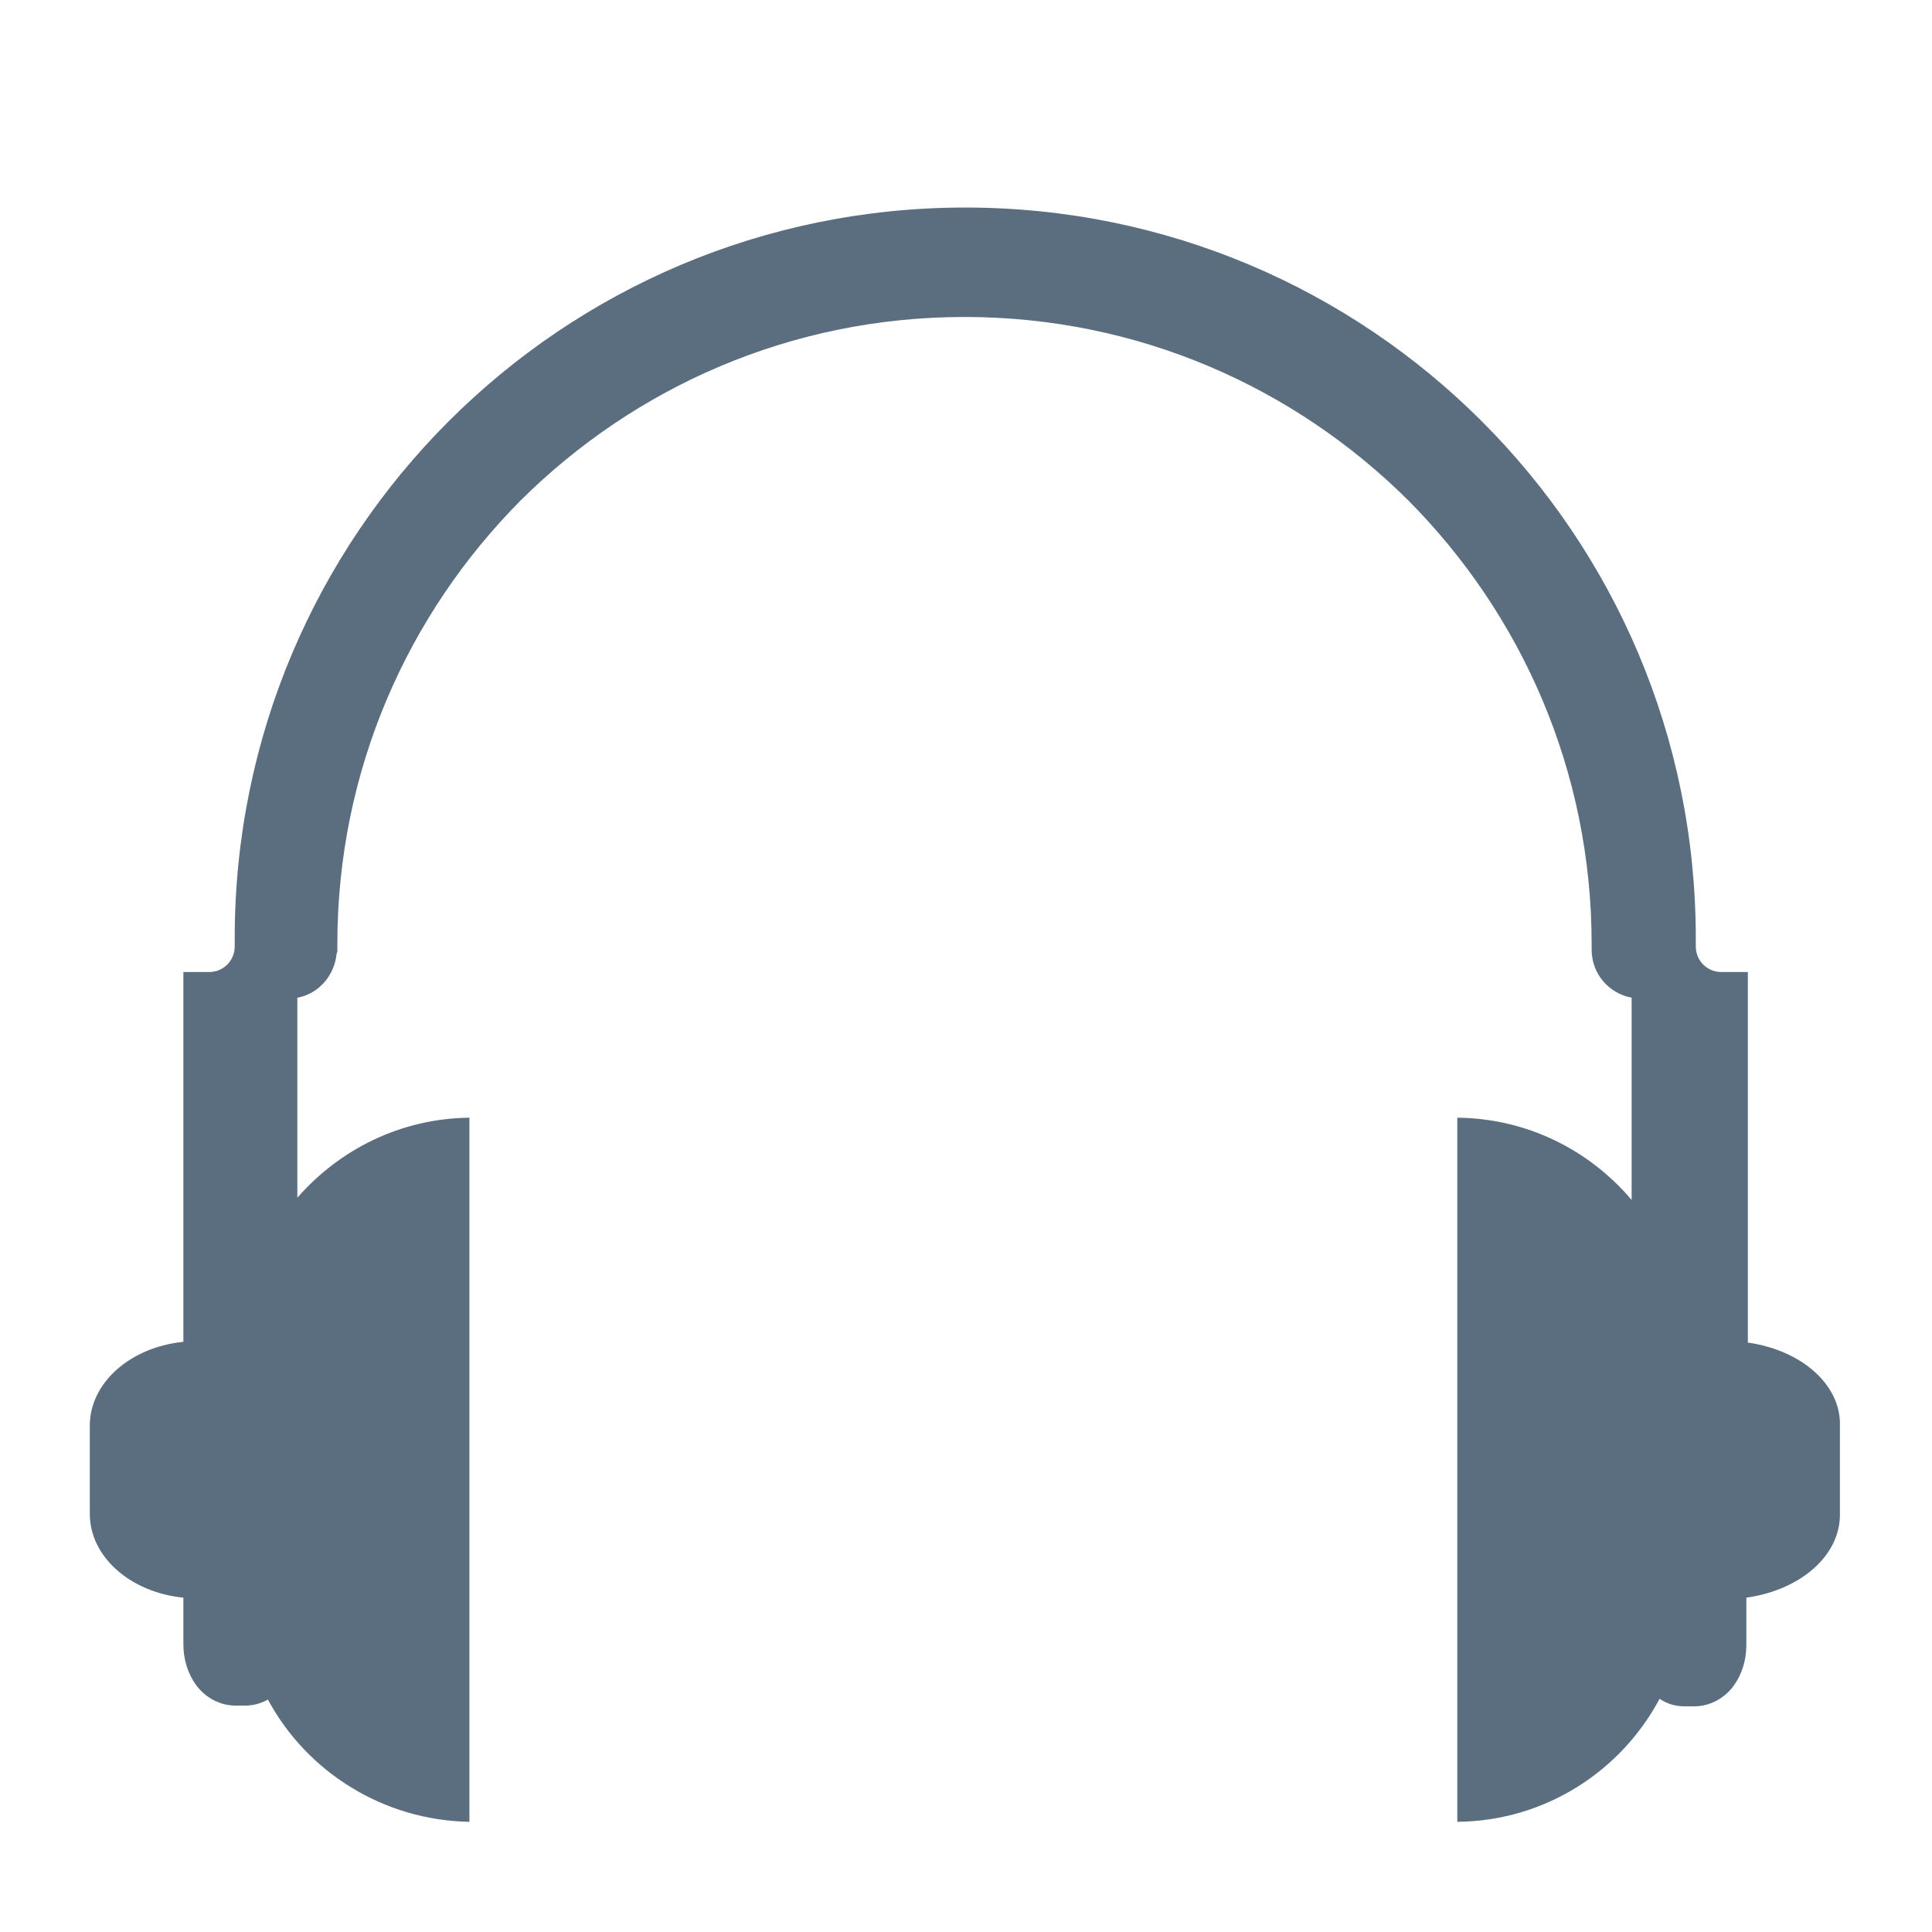 <?xml version="1.0" encoding="utf-8"?>
<!-- Generator: Adobe Illustrator 22.1.0, SVG Export Plug-In . SVG Version: 6.00 Build 0)  -->
<svg version="1.1" id="Layer_1" xmlns="http://www.w3.org/2000/svg" xmlns:xlink="http://www.w3.org/1999/xlink" x="0px" y="0px"
	 viewBox="0 0 256 256" style="enable-background:new 0 0 256 256;" xml:space="preserve">
<path style="fill:#5A6E7F;" d="M231.6,177.9v-49.1h-3.5c-1.9,0-3.4-1.5-3.4-3.4c0-0.4,0-0.8,0-1.1c0-53.5-43.3-96.8-96.8-96.8
	c-53.5,0-96.8,43.3-96.8,96.8c0,0.4,0,0.8,0,1.1c0,1.9-1.5,3.4-3.4,3.4h-3.4v49c-7,0.7-12.4,5.4-12.4,11.1v11.7
	c0,5.7,5.4,10.4,12.4,11.1v6.2c0,2,0.6,3.9,1.7,5.4c1.1,1.5,3,2.7,5.2,2.7h1.3c1.1,0,2.1-0.3,3-0.8c5.1,9.5,15.2,16,26.7,16.2v-93.3
	c-9.1,0.1-17.2,4.2-22.8,10.6v-26.5c2.8-0.5,4.9-2.9,5.2-5.8l0.1-0.3l0-1c0-23,9.3-43.7,24.3-58.8c15.1-15,35.8-24.3,58.8-24.3
	c23,0,43.7,9.3,58.8,24.3c15,15.1,24.3,35.8,24.3,58.8v0.7v0c0,3.2,2.2,5.8,5.3,6.4V159c-5.6-6.6-13.8-10.8-23.1-10.9v93.3
	c11.6-0.1,21.7-6.7,26.8-16.3c0.9,0.6,2,1,3.3,1h1.3c2.2,0,4.1-1.2,5.2-2.7c1.1-1.5,1.7-3.4,1.7-5.4v-6.3c7.1-1,12.4-5.5,12.4-11
	V189C244,183.5,238.7,178.9,231.6,177.9z"/>
</svg>

